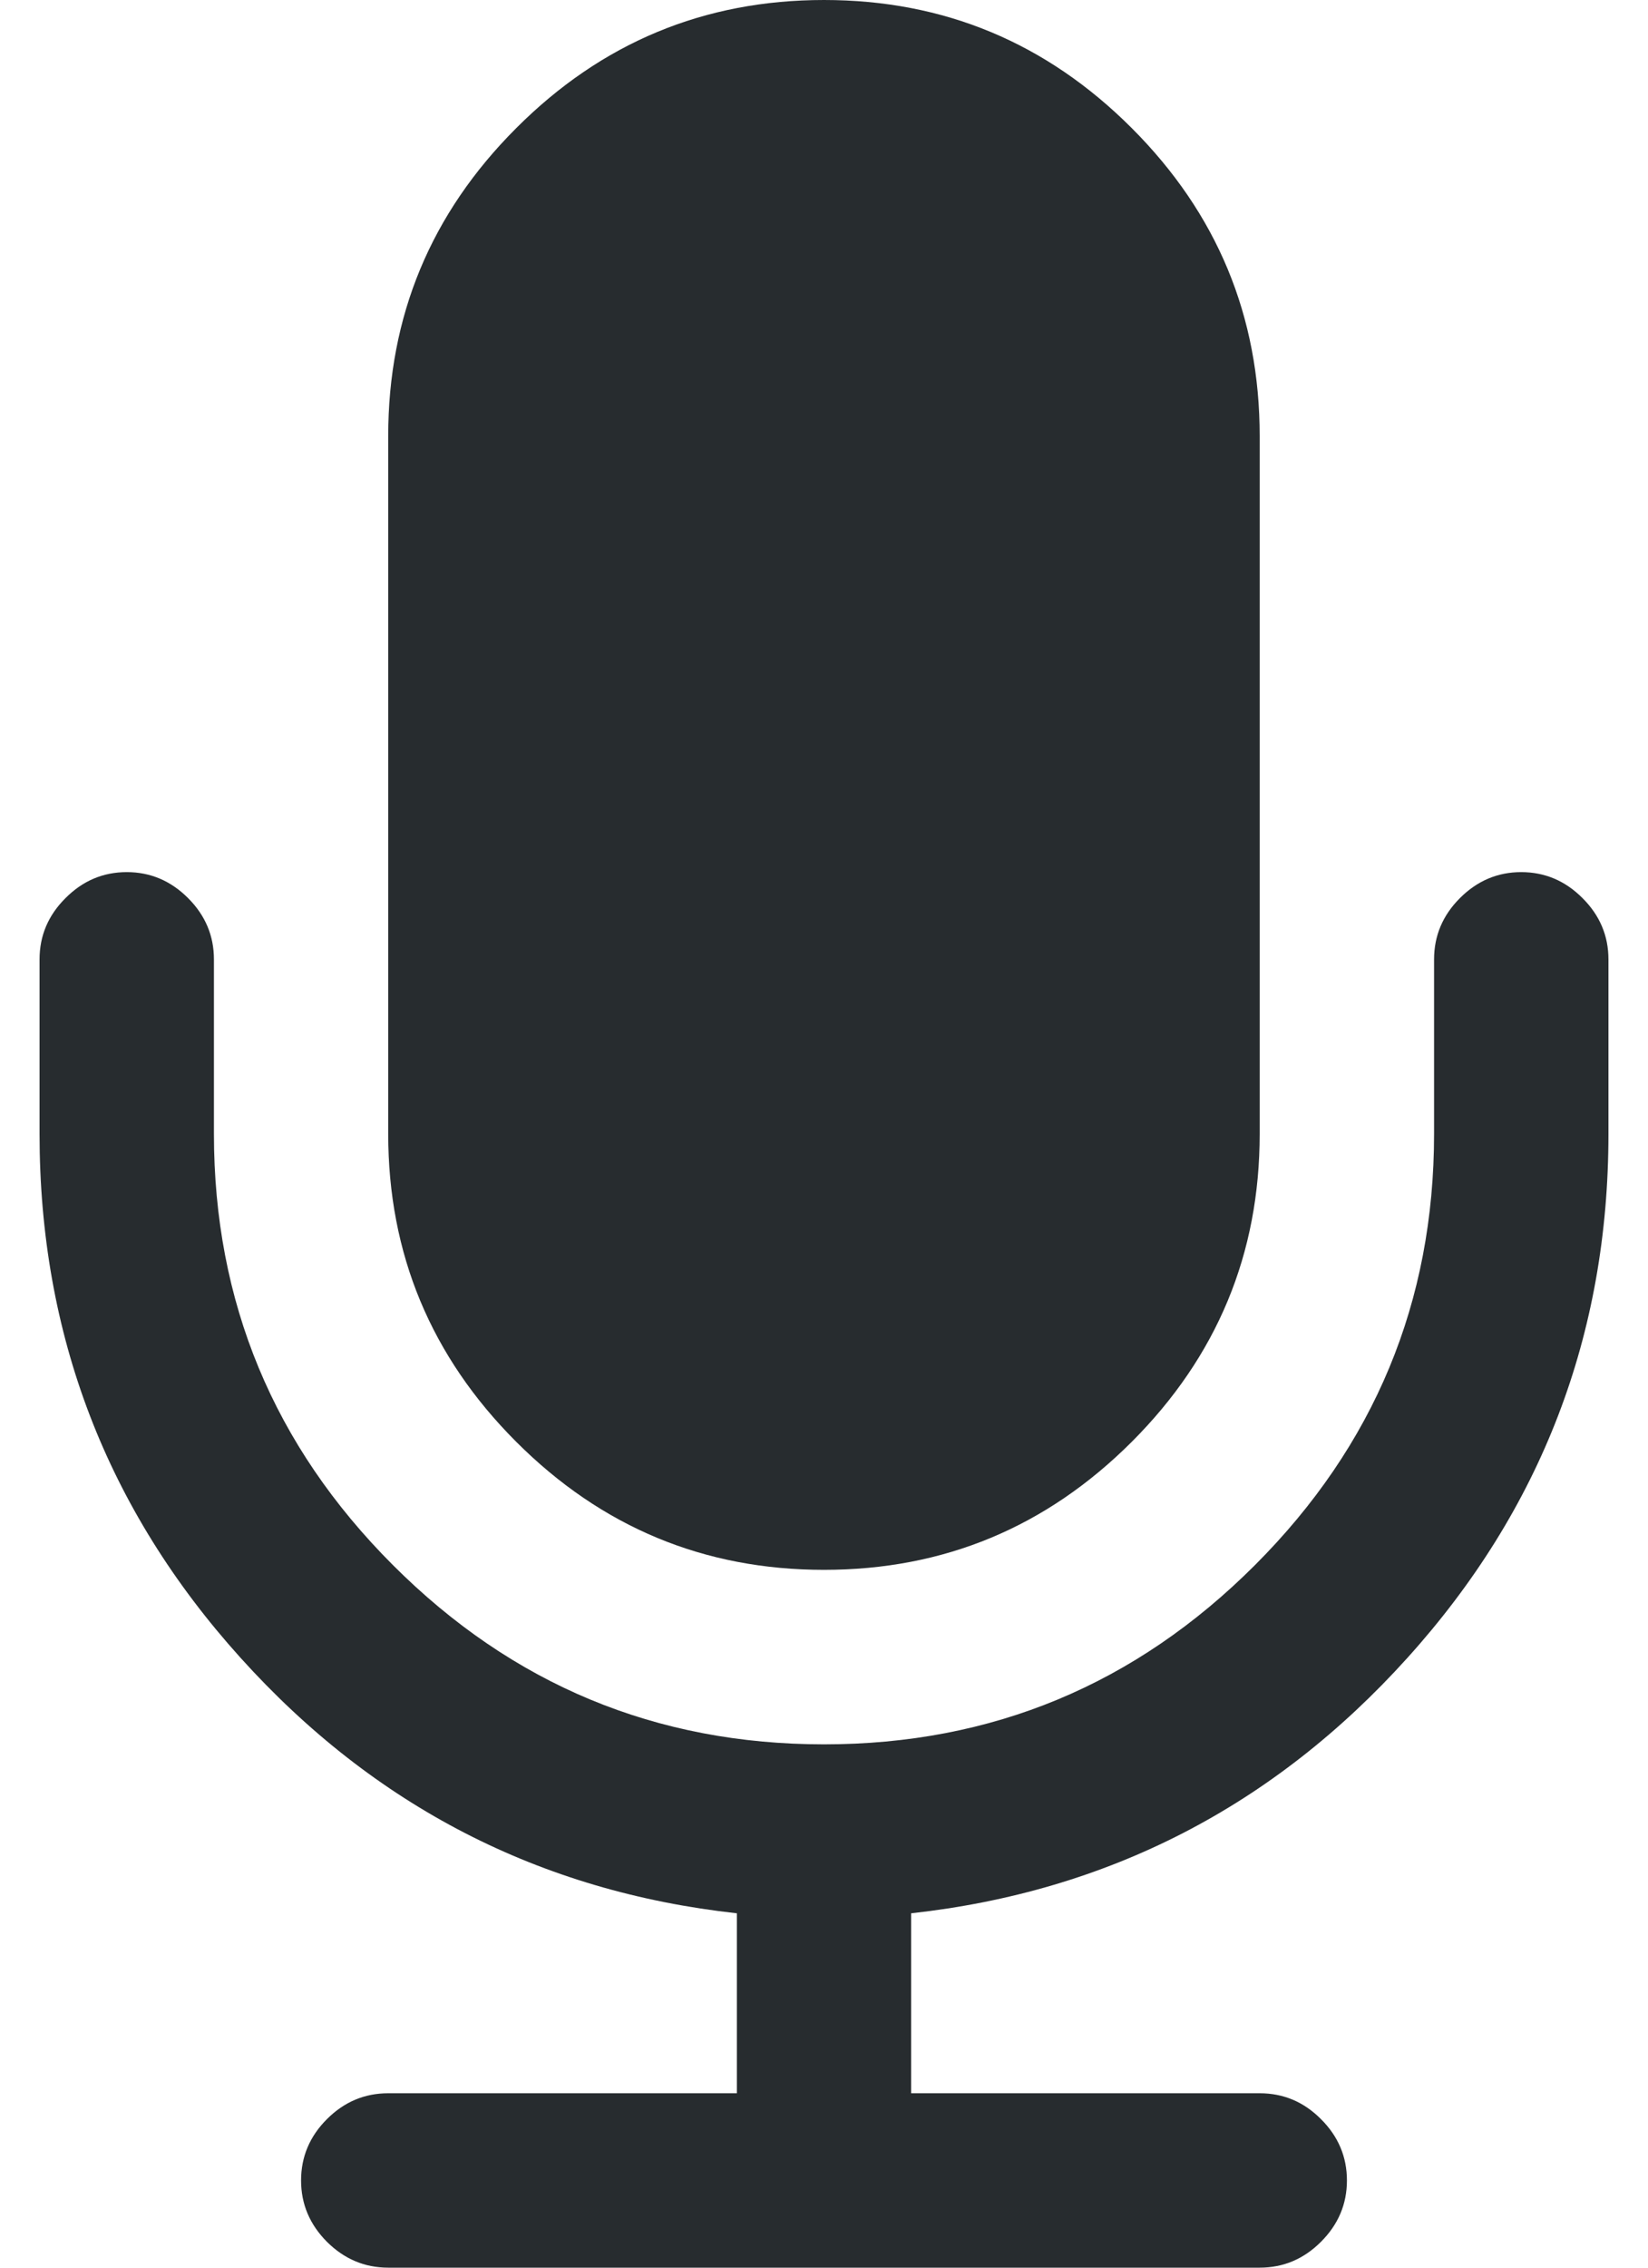 <svg xmlns="http://www.w3.org/2000/svg" width="16" height="22" viewBox="0 0 16 22" fill="none">
    <path
        d="M8 15.23C9.164 15.23 10.159 14.816 10.988 13.988C11.816 13.16 12.23 12.164 12.23 11V4.231C12.23 3.067 11.816 2.071 10.988 1.243C10.159 0.414 9.164 0 8 0C6.836 0 5.84 0.414 5.012 1.243C4.183 2.071 3.769 3.067 3.769 4.231V11C3.769 12.164 4.184 13.16 5.012 13.988C5.84 14.816 6.836 15.23 8 15.23Z"
        fill="#272C2F"
    />
    <path
        d="M15.364 8.713C15.197 8.545 14.998 8.461 14.769 8.461C14.54 8.461 14.342 8.545 14.174 8.713C14.007 8.88 13.923 9.078 13.923 9.308V11C13.923 12.631 13.343 14.025 12.184 15.184C11.025 16.343 9.631 16.923 8 16.923C6.369 16.923 4.974 16.343 3.815 15.184C2.656 14.026 2.077 12.631 2.077 11V9.308C2.077 9.078 1.993 8.88 1.826 8.713C1.658 8.545 1.46 8.461 1.231 8.461C1.001 8.461 0.803 8.545 0.636 8.713C0.468 8.88 0.384 9.078 0.384 9.308V11C0.384 12.948 1.035 14.643 2.335 16.083C3.635 17.524 5.241 18.351 7.154 18.562V20.308H3.769C3.54 20.308 3.342 20.391 3.174 20.559C3.007 20.726 2.923 20.924 2.923 21.154C2.923 21.383 3.007 21.581 3.174 21.749C3.342 21.916 3.54 22 3.769 22H12.23C12.46 22 12.658 21.916 12.825 21.749C12.993 21.581 13.077 21.383 13.077 21.154C13.077 20.925 12.993 20.726 12.825 20.559C12.658 20.391 12.46 20.308 12.23 20.308H8.846V18.562C10.759 18.351 12.365 17.524 13.665 16.083C14.965 14.643 15.616 12.948 15.616 11V9.308C15.616 9.079 15.532 8.88 15.364 8.713Z"
        fill="#272C2F"
    />
</svg>
